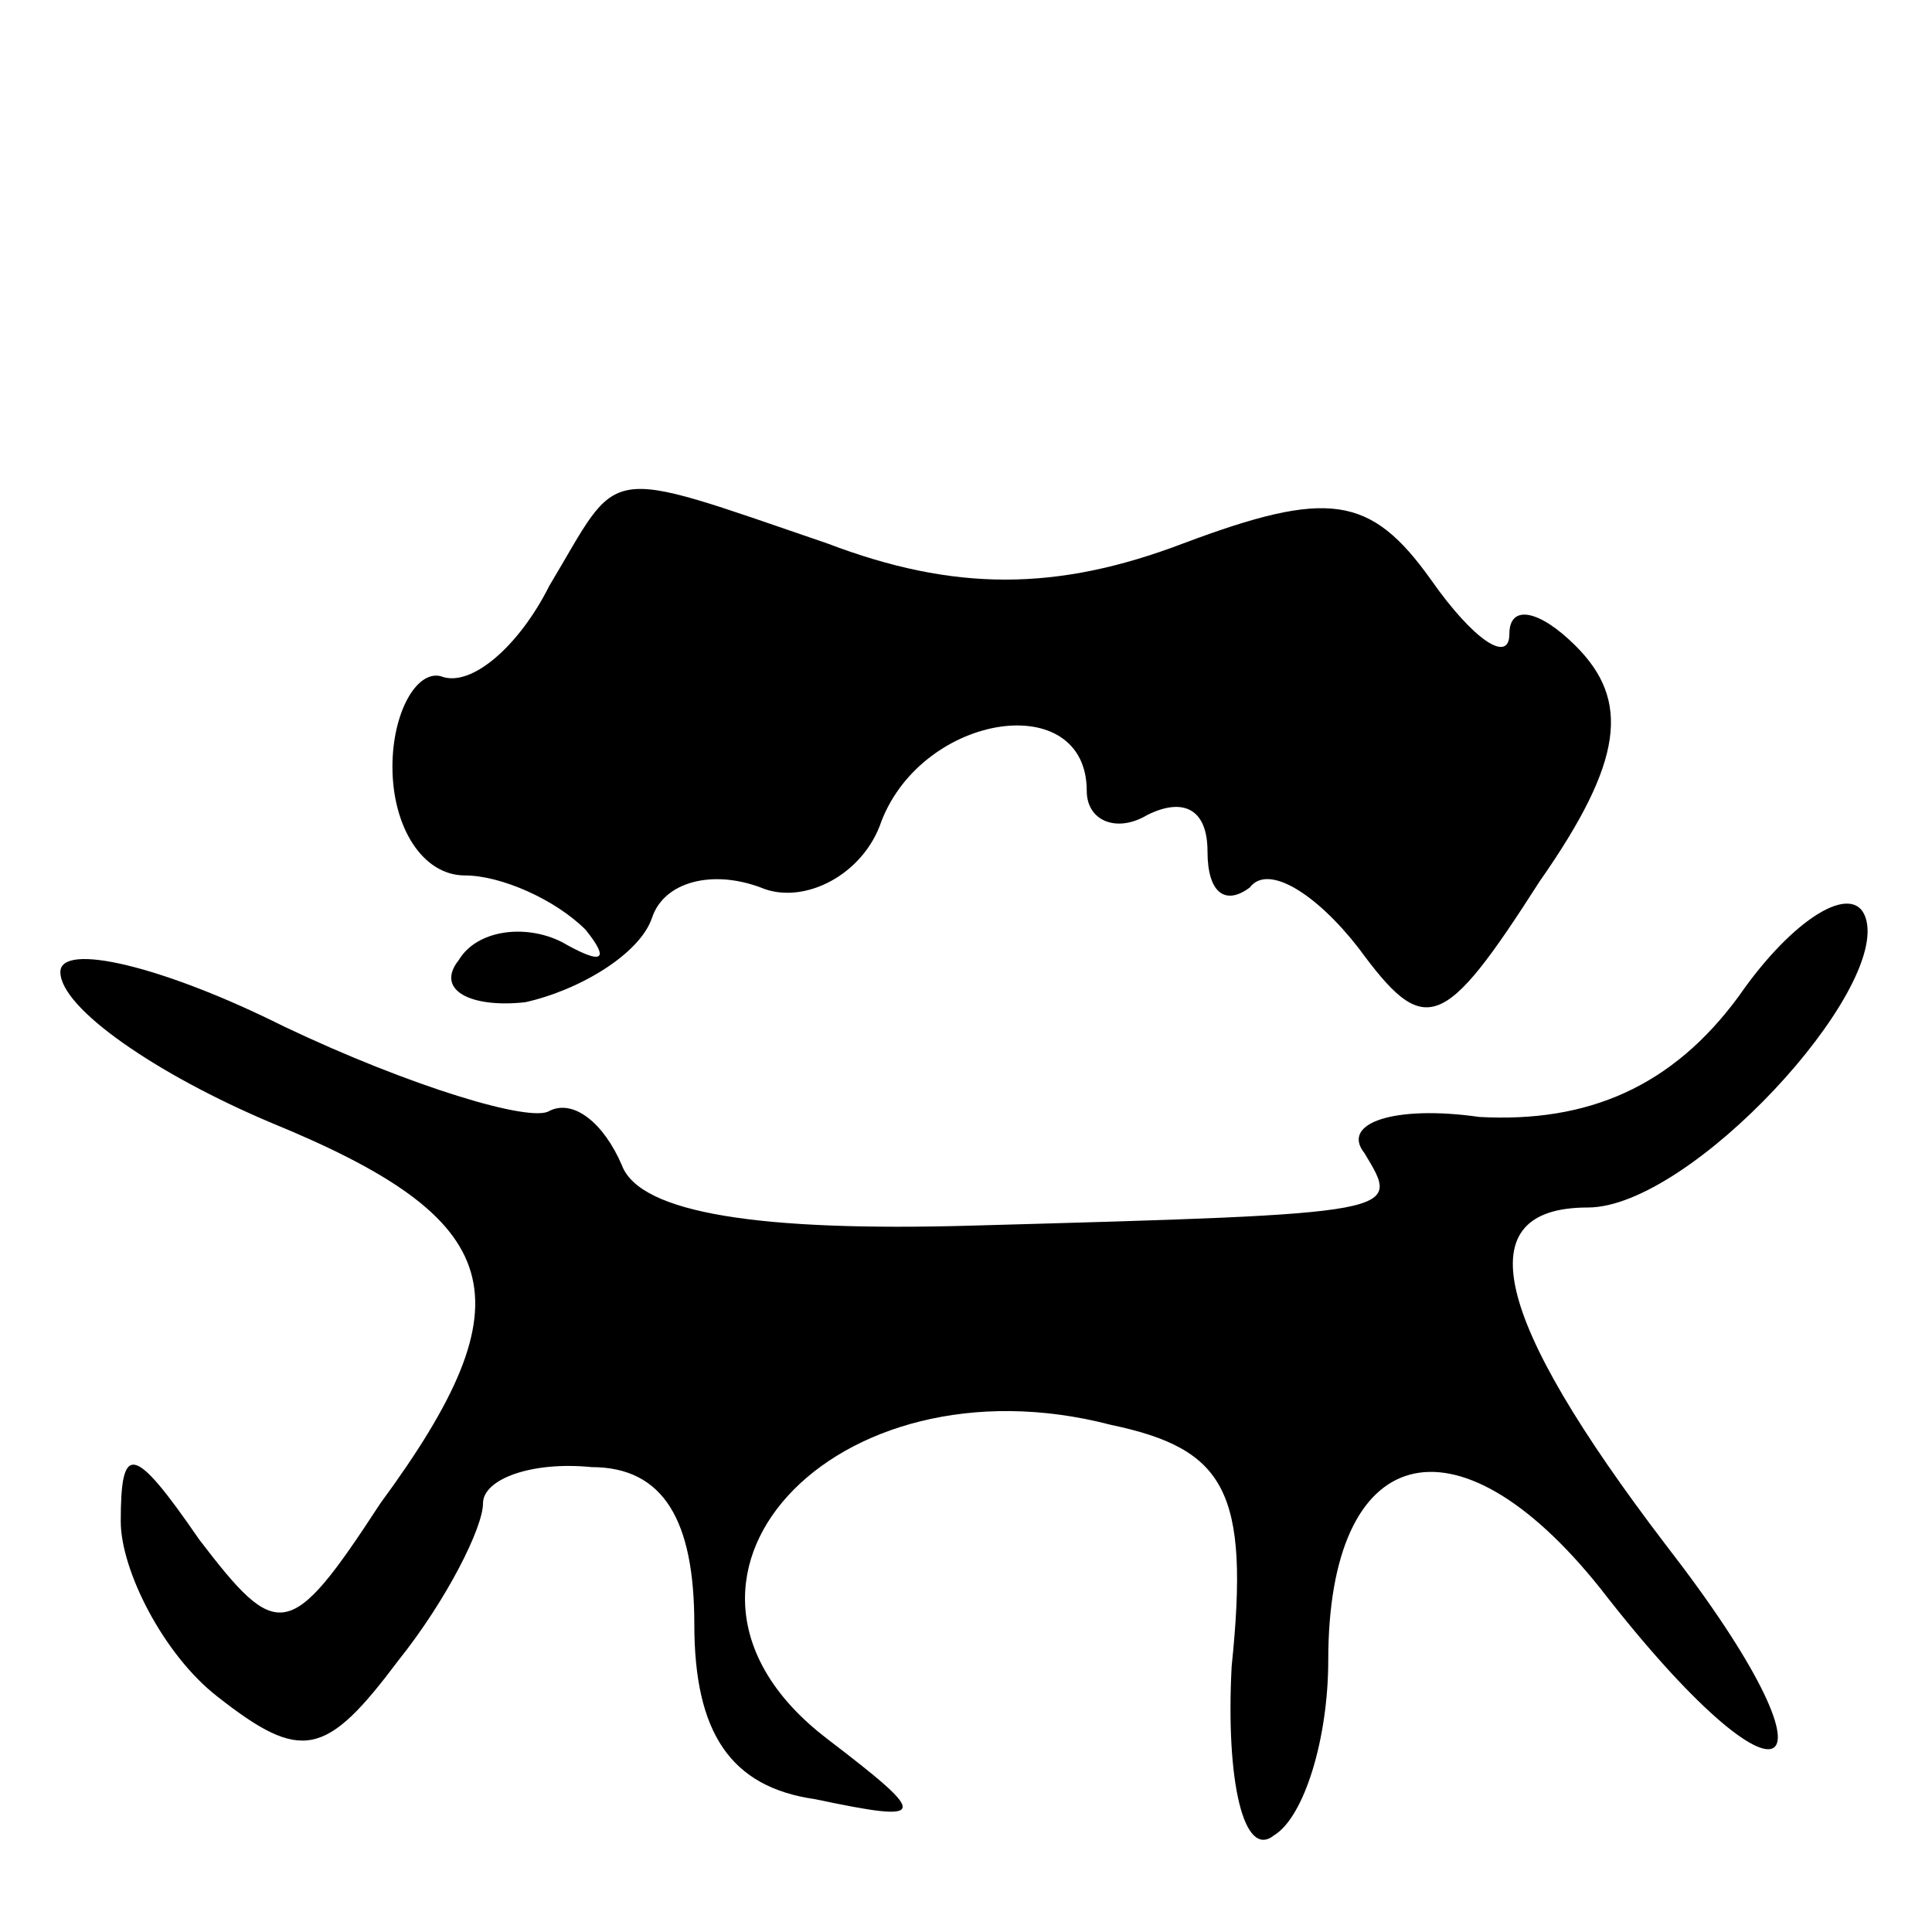 <?xml version="1.0" standalone="no"?>
<!DOCTYPE svg PUBLIC "-//W3C//DTD SVG 20010904//EN"
 "http://www.w3.org/TR/2001/REC-SVG-20010904/DTD/svg10.dtd">
<svg version="1.0" xmlns="http://www.w3.org/2000/svg"
 width="32pt" height="32pt" viewBox="0 0 32 32"
 preserveAspectRatio="xMidYMid meet">
<g transform="translate(0,32) scale(0.1,-0.1)"
fill="#000000" stroke="none">
<path fill="#000000" stroke="none" d="M91 223 c-5 -10 -13 -17 -18 -15 -4 1
-8 -6 -8 -15 0 -10 5 -18 12 -18 6 0 15 -4 20 -9 4 -5 3 -6 -4 -2 -6 3 -14 2
-17 -3 -4 -5 2 -8 11 -7 9 2 19 8 21 14 2 6 10 8 18 5 7 -3 17 2 20 11 7 18
34 22 34 5 0 -5 5 -7 10 -4 6 3 10 1 10 -6 0 -7 3 -9 7 -6 3 4 11 -1 18 -10
11 -15 14 -14 30 11 14 20 15 30 6 39 -6 6 -11 7 -11 2 0 -5 -6 -1 -13 9 -10
14 -17 15 -41 6 -21 -8 -38 -8 -59 0 -38 13 -34 13 -46 -7z"/>
<path fill="#000000" stroke="none" d="M288 155 c-11 -15 -25 -21 -43 -20 -14
2 -23 -1 -19 -6 6 -10 7 -10 -65 -12 -35 -1 -55 2 -58 10 -3 7 -8 11 -12 9 -3
-2 -23 4 -44 14 -20 10 -37 14 -37 9 0 -6 16 -17 35 -25 39 -16 43 -29 18 -63
-15 -23 -17 -23 -30 -6 -11 16 -13 16 -13 3 0 -8 7 -22 16 -29 14 -11 18 -10
30 6 8 10 14 22 14 26 0 4 8 7 18 6 12 0 17 -9 17 -26 0 -18 6 -27 20 -29 19
-4 19 -3 2 10 -34 26 1 64 47 52 19 -4 23 -11 20 -40 -1 -19 2 -32 7 -28 5 3
9 16 9 29 0 36 21 42 45 12 31 -40 42 -33 11 7 -29 38 -33 56 -13 56 17 0 50
36 46 48 -2 6 -12 0 -21 -13z"/>
</g>
</svg>
